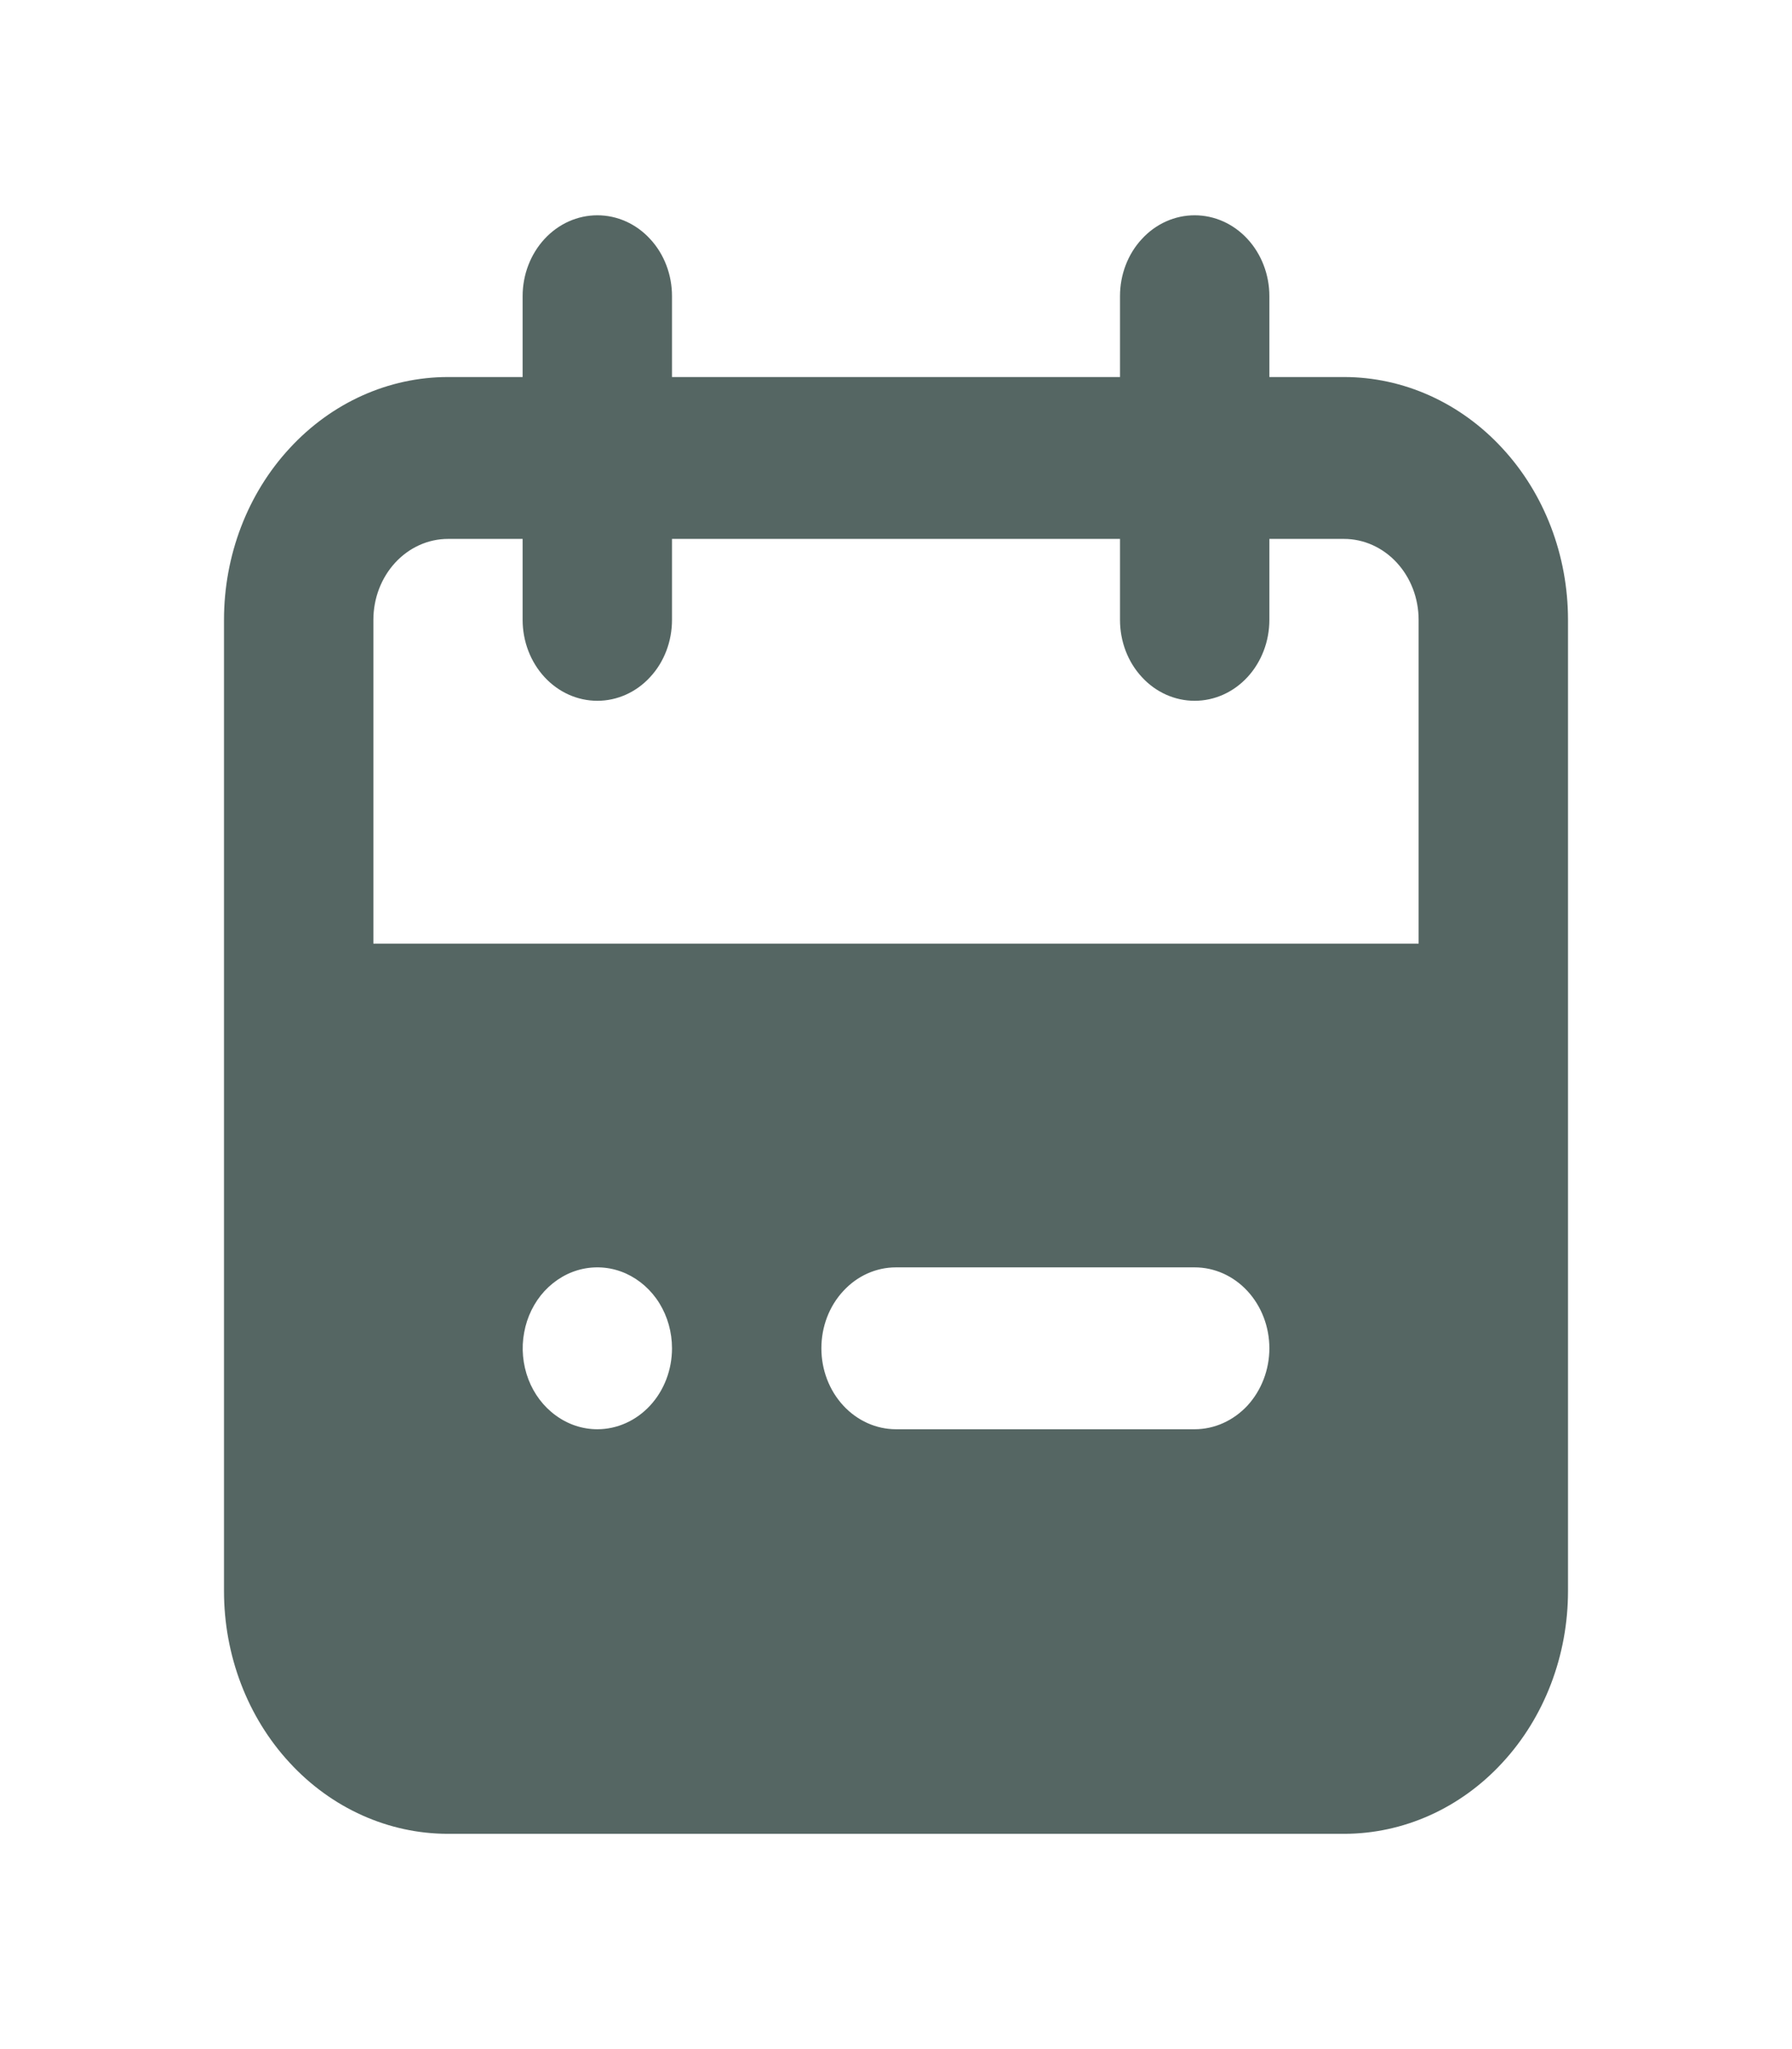 <svg width="14" height="16" viewBox="0 0 14 16" fill="none" xmlns="http://www.w3.org/2000/svg">
<path d="M10.5 2.944H9.917V2.312C9.917 2.145 9.855 1.984 9.746 1.866C9.636 1.747 9.488 1.681 9.333 1.681C9.179 1.681 9.03 1.747 8.921 1.866C8.811 1.984 8.75 2.145 8.75 2.312V2.944H5.25V2.312C5.25 2.145 5.189 1.984 5.079 1.866C4.97 1.747 4.821 1.681 4.667 1.681C4.512 1.681 4.364 1.747 4.254 1.866C4.145 1.984 4.083 2.145 4.083 2.312V2.944H3.5C3.036 2.944 2.591 3.144 2.263 3.5C1.934 3.855 1.75 4.337 1.75 4.84V12.424C1.75 12.926 1.934 13.409 2.263 13.764C2.591 14.12 3.036 14.319 3.5 14.319H10.5C10.964 14.319 11.409 14.12 11.737 13.764C12.066 13.409 12.25 12.926 12.25 12.424V4.84C12.25 4.337 12.066 3.855 11.737 3.5C11.409 3.144 10.964 2.944 10.5 2.944ZM4.667 11.16C4.551 11.16 4.439 11.123 4.343 11.053C4.247 10.984 4.172 10.885 4.128 10.77C4.084 10.654 4.072 10.527 4.095 10.405C4.117 10.282 4.173 10.169 4.254 10.081C4.336 9.993 4.44 9.932 4.553 9.908C4.666 9.884 4.783 9.896 4.89 9.944C4.996 9.992 5.088 10.073 5.152 10.177C5.216 10.281 5.25 10.403 5.25 10.528C5.25 10.695 5.189 10.856 5.079 10.975C4.97 11.093 4.821 11.16 4.667 11.16ZM9.333 11.16H7C6.845 11.16 6.697 11.093 6.588 10.975C6.478 10.856 6.417 10.695 6.417 10.528C6.417 10.36 6.478 10.199 6.588 10.081C6.697 9.962 6.845 9.896 7 9.896H9.333C9.488 9.896 9.636 9.962 9.746 10.081C9.855 10.199 9.917 10.36 9.917 10.528C9.917 10.695 9.855 10.856 9.746 10.975C9.636 11.093 9.488 11.16 9.333 11.16ZM11.083 7.368H2.917V4.84C2.917 4.673 2.978 4.512 3.088 4.393C3.197 4.275 3.345 4.208 3.5 4.208H4.083V4.84C4.083 5.008 4.145 5.169 4.254 5.287C4.364 5.406 4.512 5.472 4.667 5.472C4.821 5.472 4.97 5.406 5.079 5.287C5.189 5.169 5.25 5.008 5.25 4.84V4.208H8.75V4.84C8.75 5.008 8.811 5.169 8.921 5.287C9.03 5.406 9.179 5.472 9.333 5.472C9.488 5.472 9.636 5.406 9.746 5.287C9.855 5.169 9.917 5.008 9.917 4.84V4.208H10.5C10.655 4.208 10.803 4.275 10.912 4.393C11.022 4.512 11.083 4.673 11.083 4.84V7.368Z" fill="#0E2522" fill-opacity="0.7"/>
</svg>
